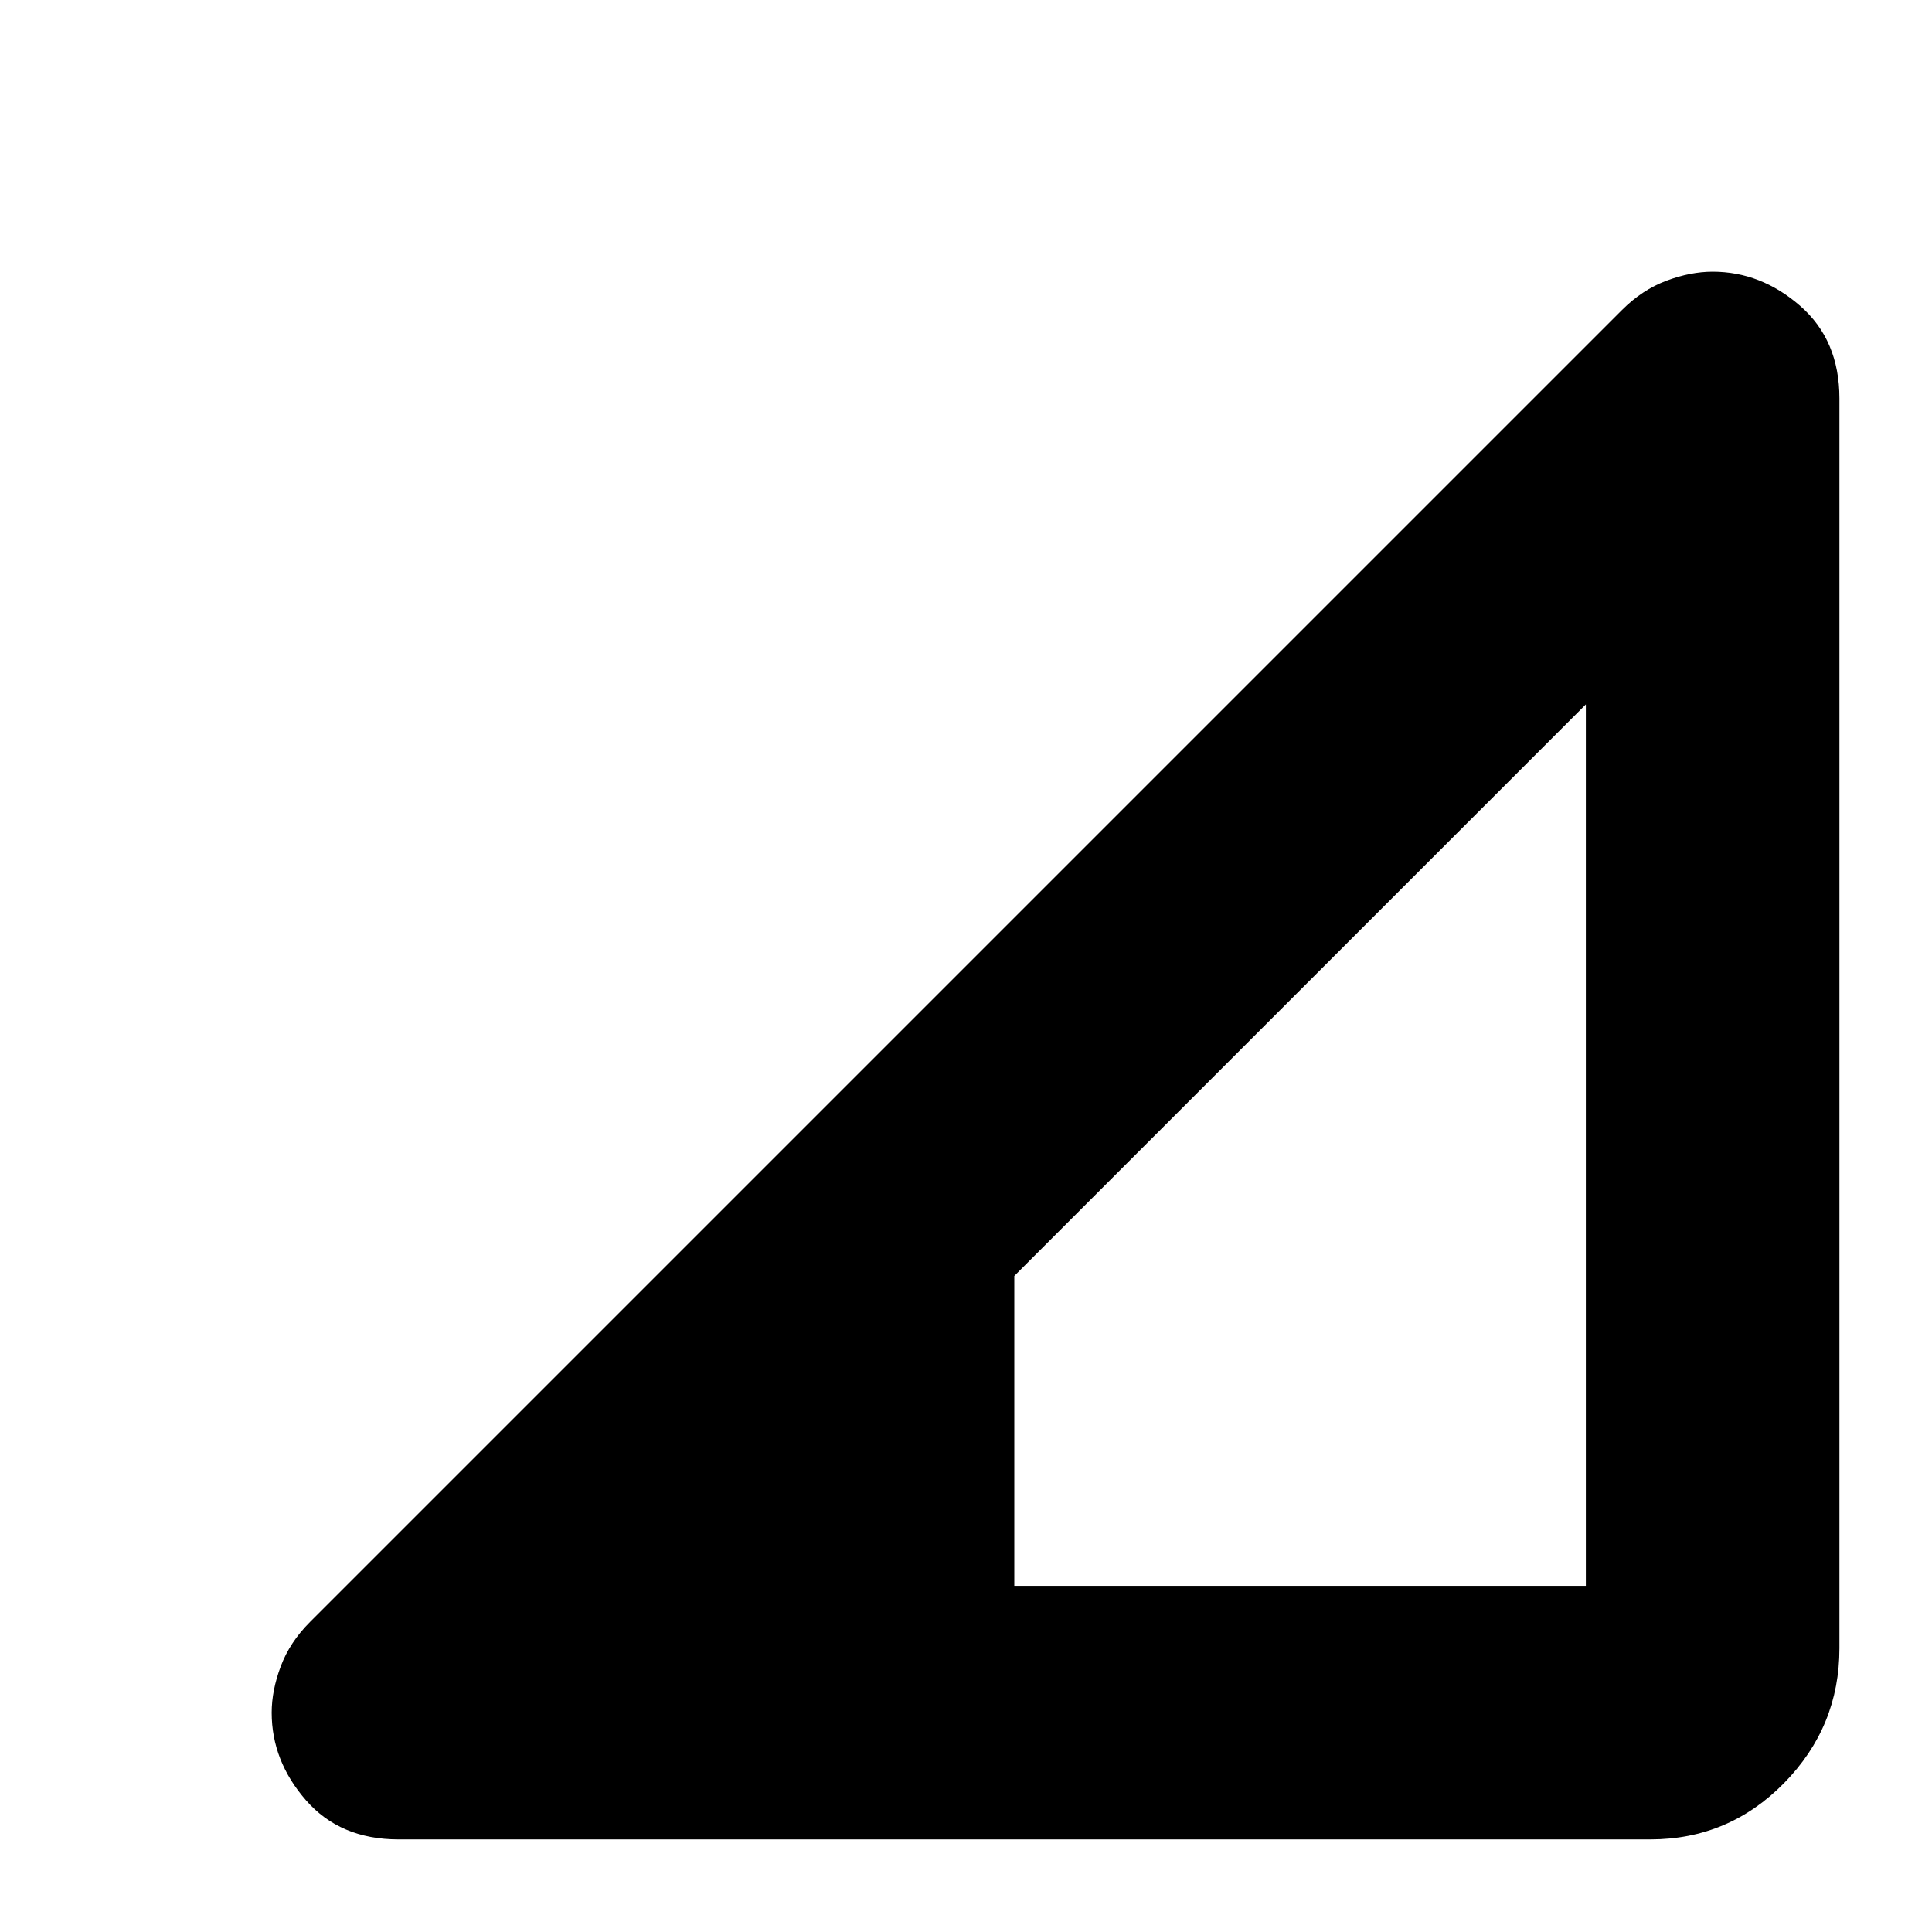 <svg xmlns="http://www.w3.org/2000/svg" height="24" viewBox="0 -960 960 960" width="24"><path d="M198-46q-29 0-46-19.5T135-109q0-11 4.5-23t14.5-22l652-652q10-10 22-14.5t23-4.5q24 0 43.5 17t19.5 46v621q0 39-27.5 67T820-46H198Zm306-126h284v-438L504-326v154Z"/></svg>